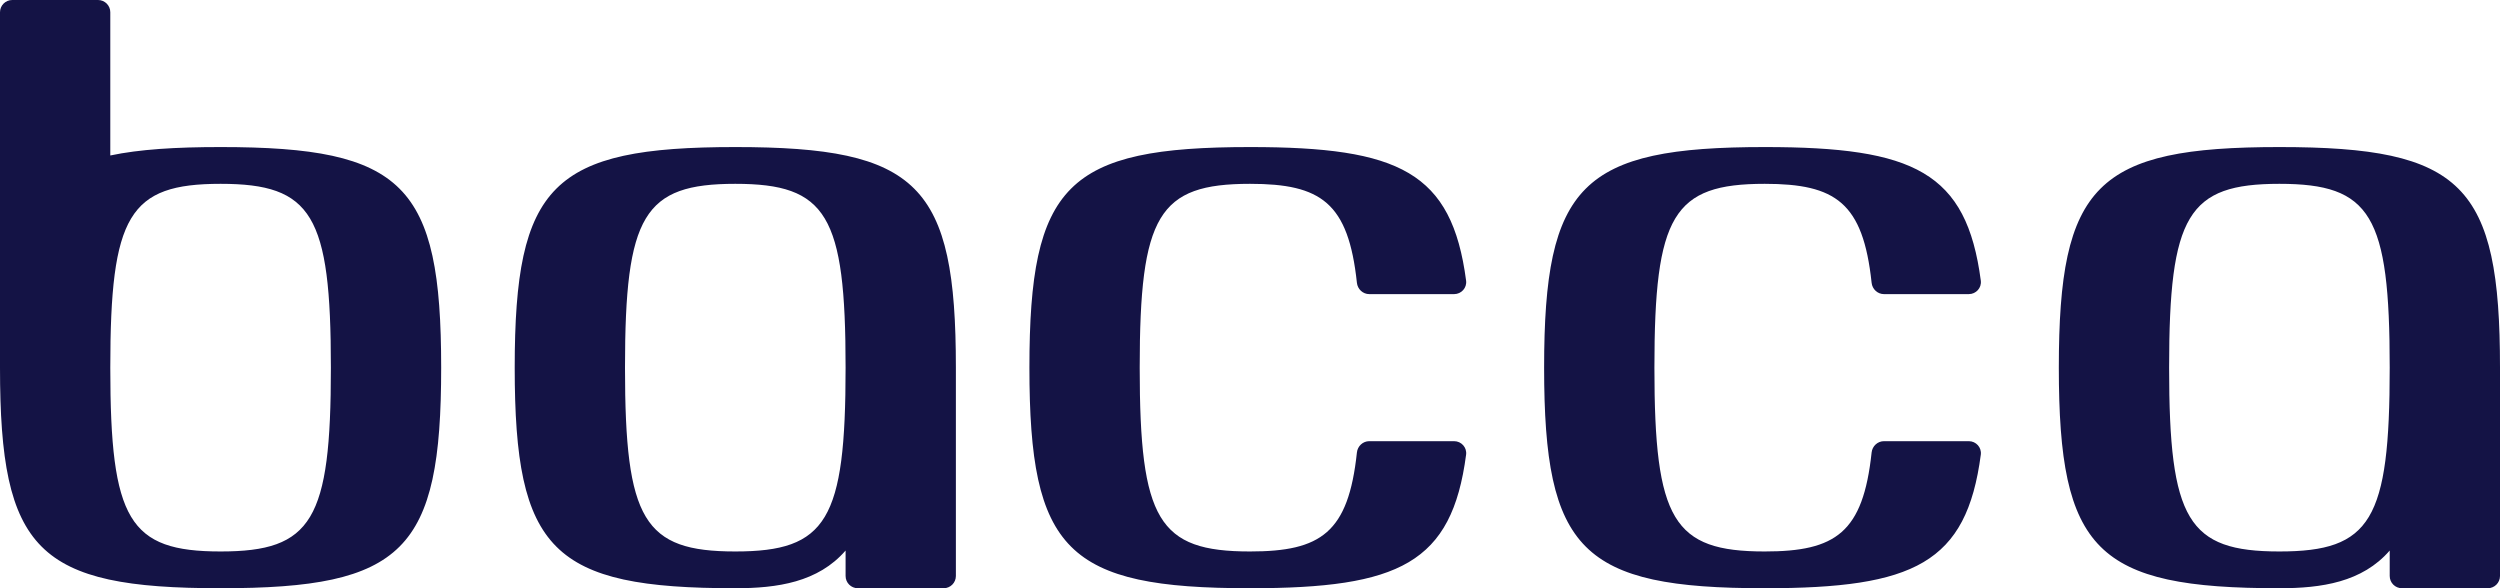 <svg width="136" height="32" viewBox="0 0 136 32" fill="none" xmlns="http://www.w3.org/2000/svg">
<g clip-path="url(#clip0_462_615)">
<path fill-rule="evenodd" clip-rule="evenodd" d="M6 0.667C6 0.298 5.702 0 5.333 0H0.667C0.298 0 0 0.298 0 0.667V20C0 29.96 2.04 32 12 32C21.96 32 24 29.96 24 20C24 10.04 21.96 8 12 8C9.55 8 7.579 8.123 6 8.458V0.667ZM6 20C6 28.3 7.02 30 12 30C16.98 30 18 28.3 18 20C18 11.7 16.98 10 12 10C7.02 10 6 11.7 6 20ZM28 20C28 10.04 30.04 8 40 8C49.96 8 52 10.04 52 20V31.333C52 31.701 51.702 32 51.333 32H46.667C46.298 32 46 31.701 46 31.333V29.949C44.504 31.675 42.289 32 40 32C30.04 32 28 29.96 28 20ZM46 20C46 11.7 44.98 10 40 10C35.02 10 34 11.7 34 20C34 28.3 35.02 30 40 30C44.98 30 46 28.3 46 20ZM124 8C114.04 8 112 10.04 112 20C112 29.96 114.04 32 124 32C126.289 32 128.504 31.675 130 29.949V31.333C130 31.701 130.298 32 130.667 32H135.333C135.702 32 136 31.701 136 31.333V20C136 10.04 133.96 8 124 8ZM124 10C128.98 10 130 11.7 130 20C130 28.3 128.98 30 124 30C119.02 30 118 28.3 118 20C118 11.7 119.02 10 124 10ZM84 20C84 10.04 86.04 8 96 8C104.126 8 106.98 9.358 107.756 15.267C107.807 15.658 107.498 16 107.104 16H102.488C102.141 16 101.853 15.731 101.816 15.385C101.35 11.027 99.872 10 96 10C91.02 10 90 11.7 90 20C90 28.3 91.02 30 96 30C99.872 30 101.35 28.973 101.816 24.615C101.853 24.269 102.141 24 102.488 24H107.104C107.498 24 107.807 24.342 107.756 24.733C106.98 30.642 104.126 32 96 32C86.04 32 84 29.96 84 20ZM68 8C58.04 8 56 10.04 56 20C56 29.96 58.04 32 68 32C76.126 32 78.98 30.642 79.756 24.733C79.807 24.342 79.498 24 79.104 24H74.488C74.141 24 73.853 24.269 73.816 24.615C73.35 28.973 71.872 30 68 30C63.02 30 62 28.3 62 20C62 11.7 63.02 10 68 10C71.872 10 73.35 11.028 73.816 15.385C73.853 15.731 74.141 16 74.488 16H79.104C79.498 16 79.807 15.658 79.756 15.267C78.98 9.358 76.126 8 68 8Z" fill="#141345"/>
</g>
<defs>
<clipPath id="clip0_462_615">
<rect width="136" height="32" fill="white"/>
</clipPath>
</defs>
</svg>
